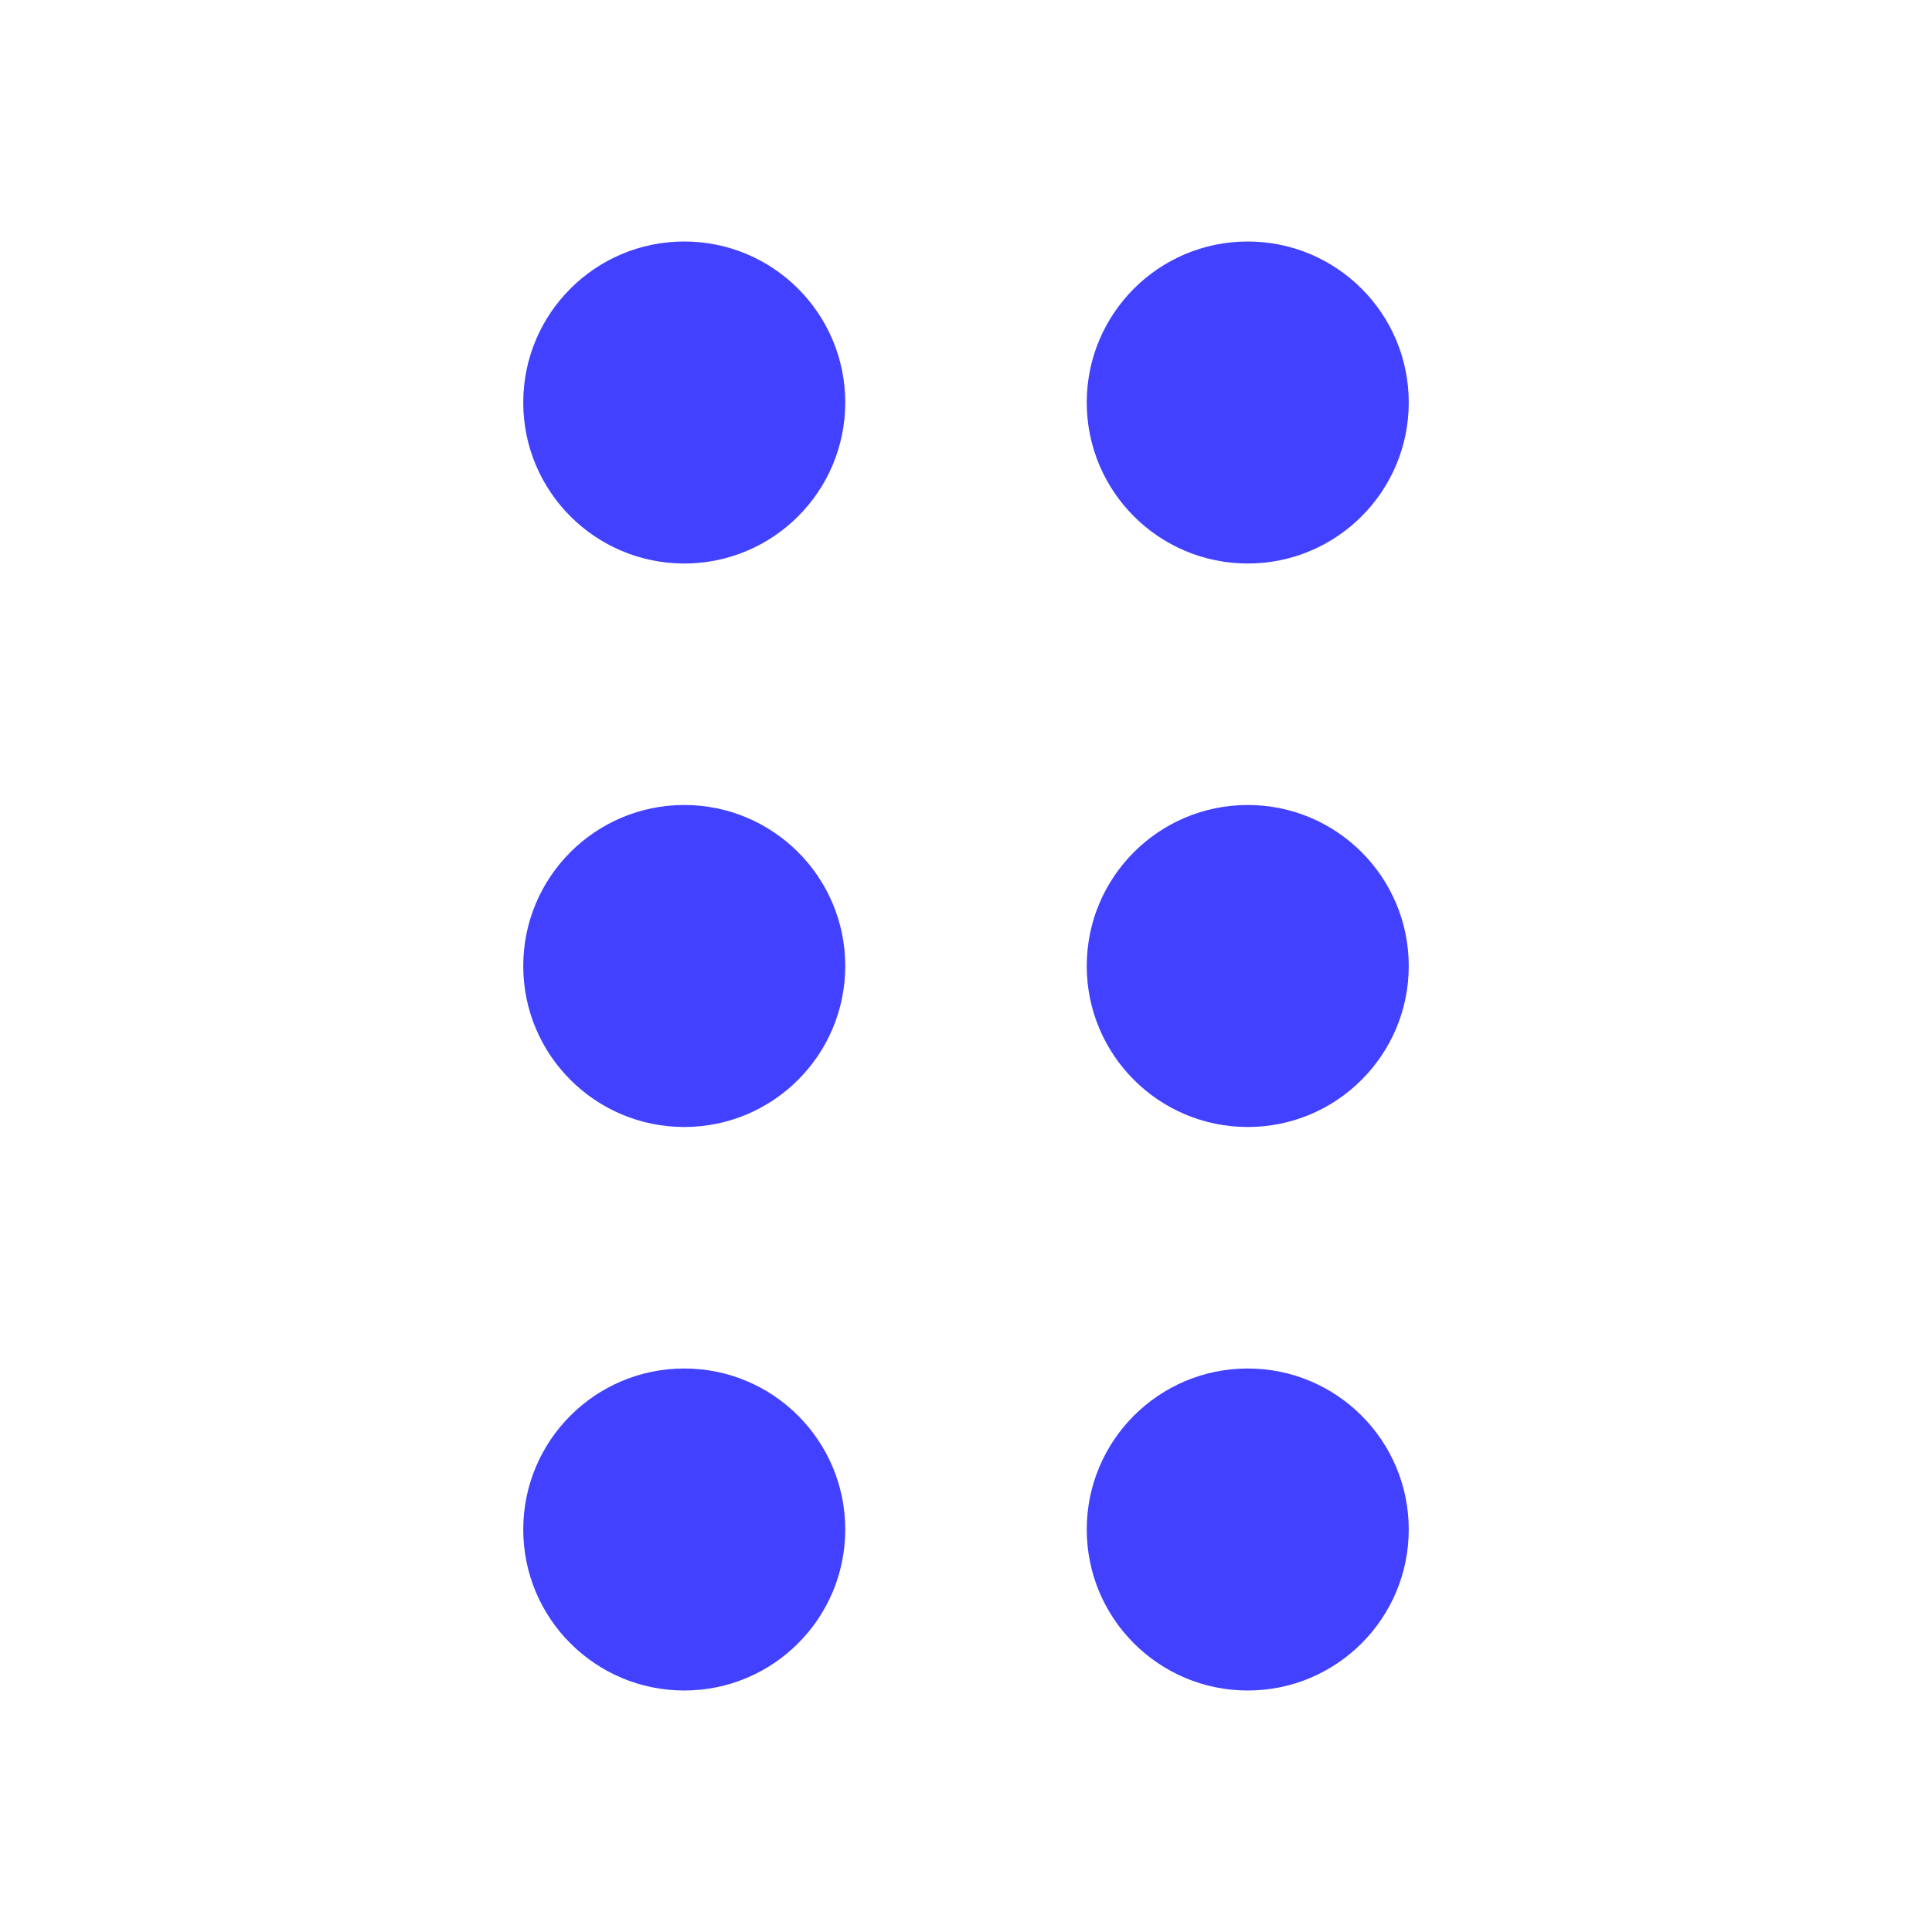 <svg xmlns="http://www.w3.org/2000/svg" data-name="Layer 1" viewBox="0 0 24 24"><circle cx="8.5" cy="12" r="2" fill="#4141ff"/><circle cx="8.5" cy="5" r="2" fill="#4141ff"/><circle cx="8.5" cy="19" r="2" fill="#4141ff"/><circle cx="15.5" cy="12" r="2" fill="#4141ff"/><circle cx="15.5" cy="5" r="2" fill="#4141ff"/><circle cx="15.5" cy="19" r="2" fill="#4141ff"/></svg>
